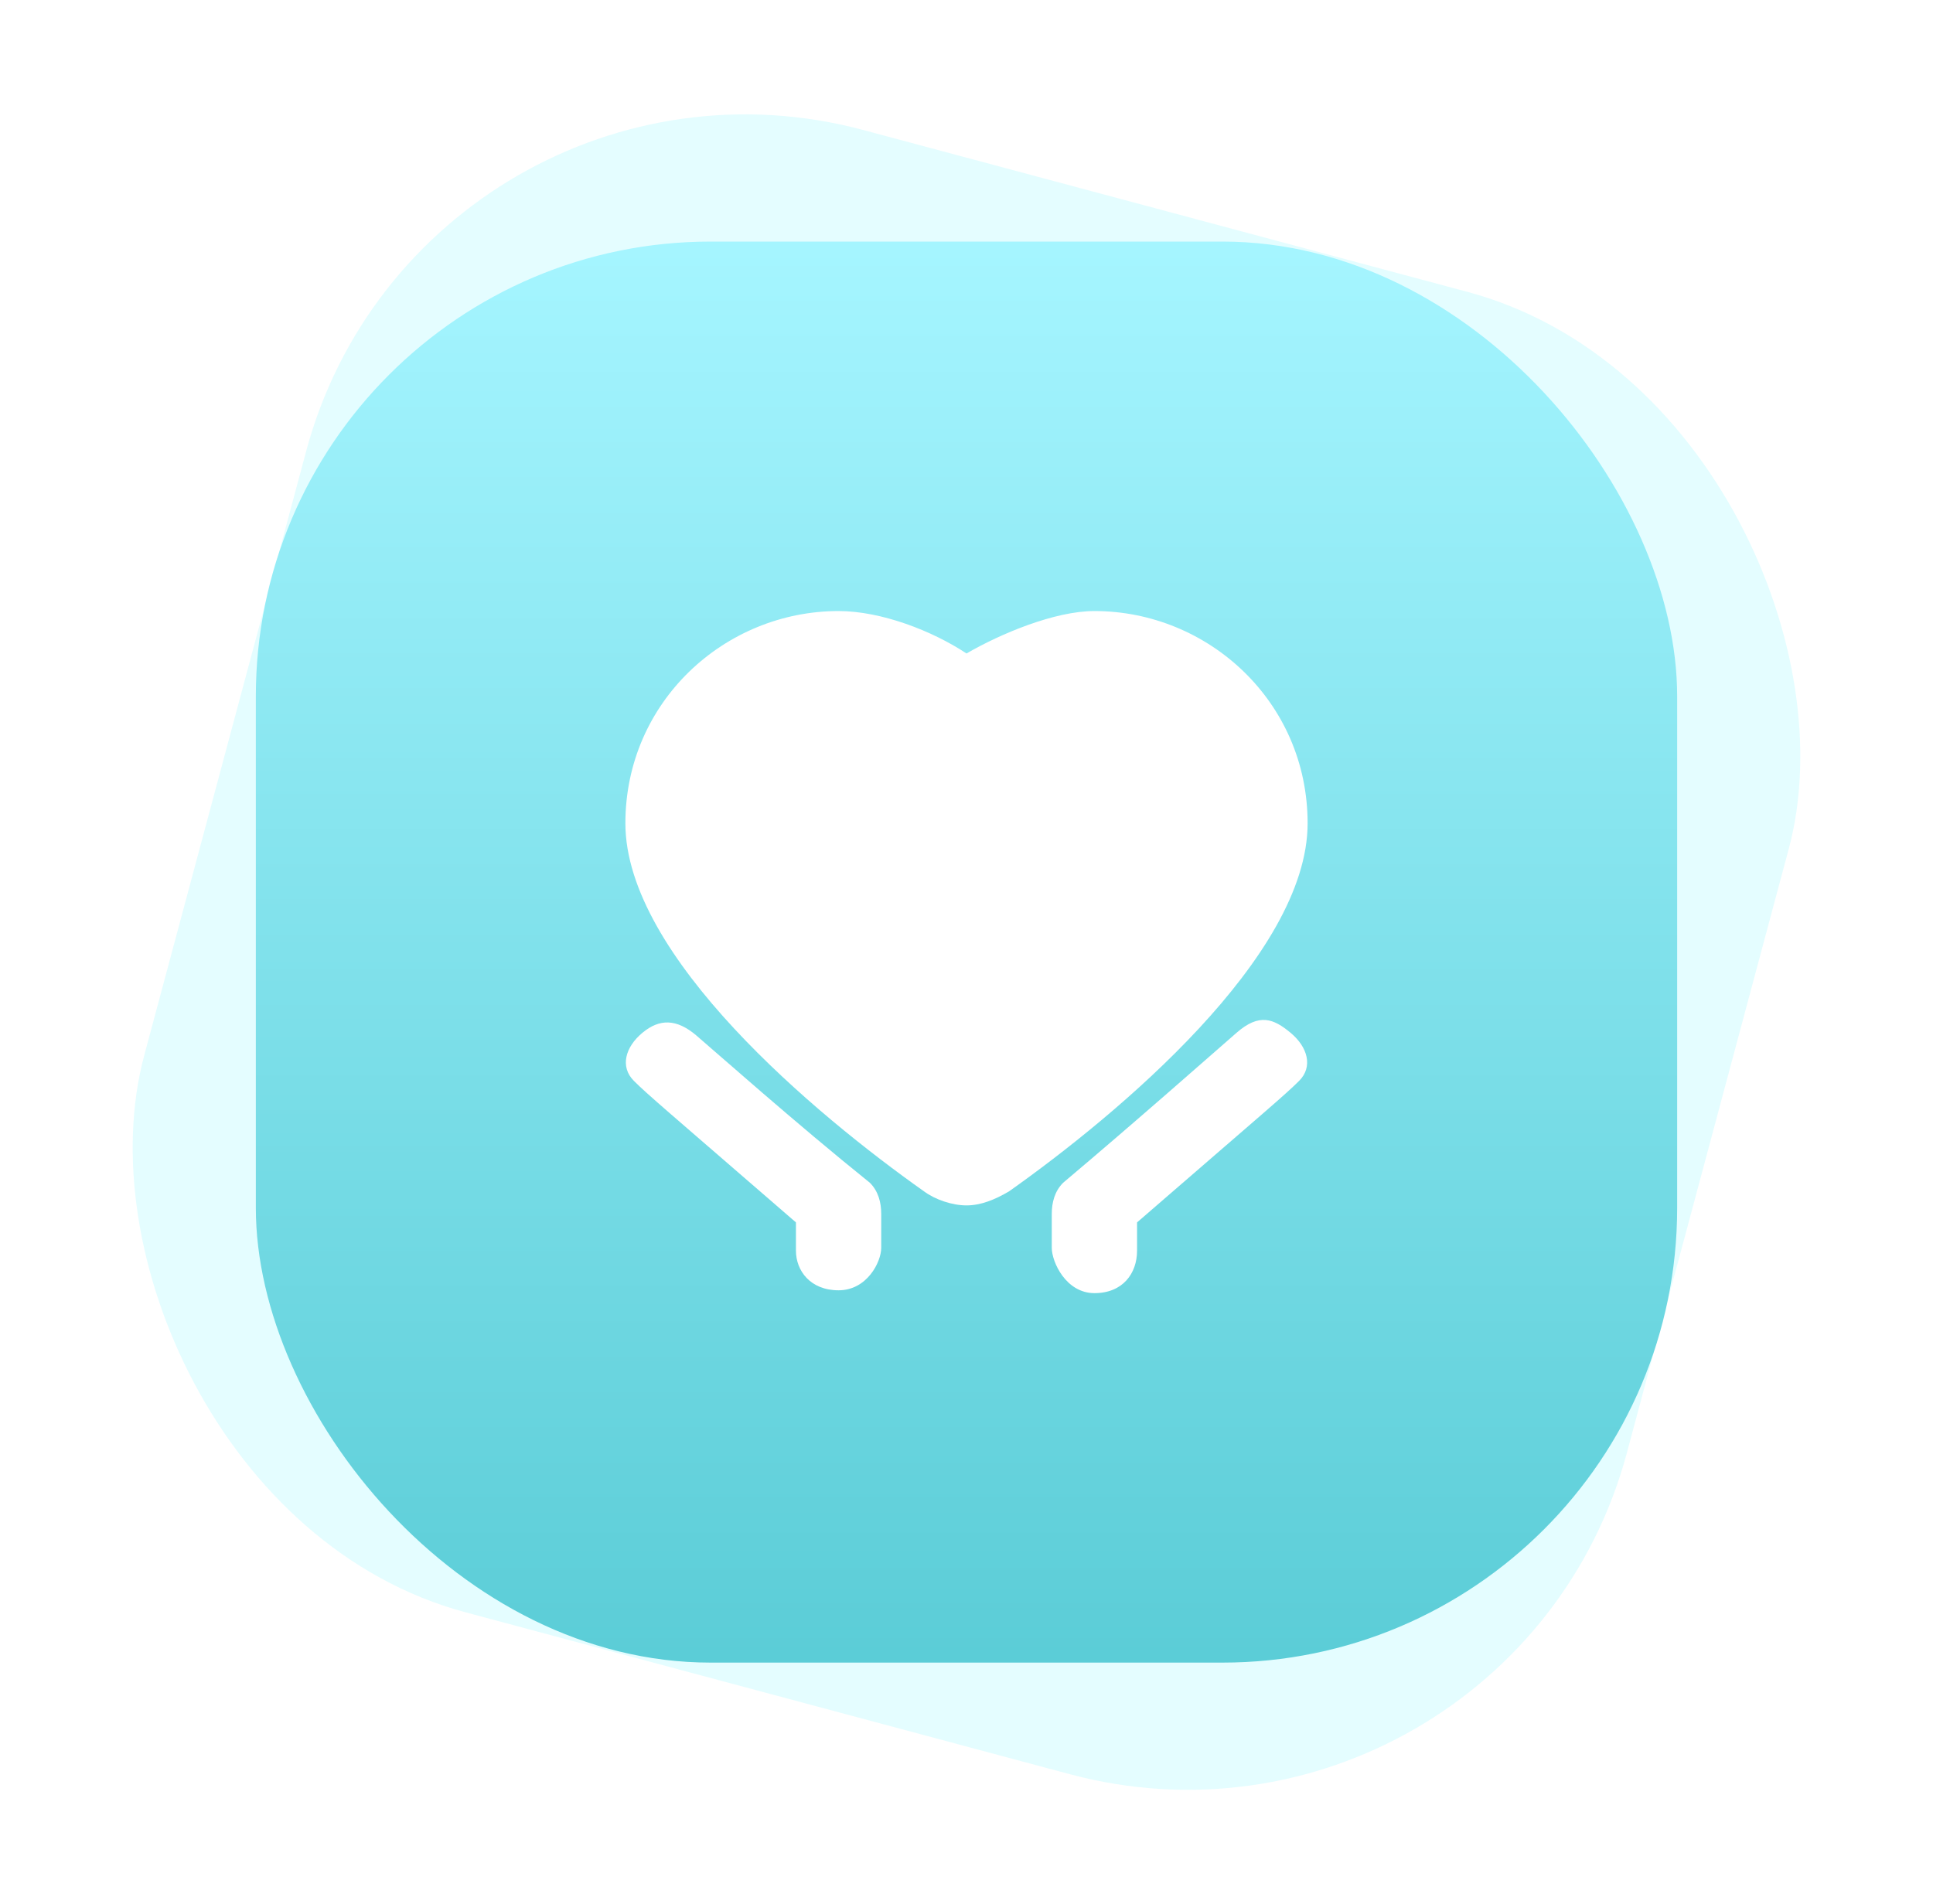 <?xml version="1.0" encoding="UTF-8"?>
<svg width="68px" height="67px" viewBox="0 0 68 67" version="1.1" xmlns="http://www.w3.org/2000/svg" xmlns:xlink="http://www.w3.org/1999/xlink">
    <title>编组 4</title>
    <defs>
        <linearGradient x1="50%" y1="0%" x2="50%" y2="100%" id="linearGradient-1">
            <stop stop-color="#A5F5FF" offset="0%"></stop>
            <stop stop-color="#5BCDD7" offset="100%"></stop>
        </linearGradient>
        <filter x="-33.3%" y="-33.3%" width="166.7%" height="166.7%" filterUnits="objectBoundingBox" id="filter-2">
            <feOffset dx="0" dy="0" in="SourceAlpha" result="shadowOffsetOuter1"></feOffset>
            <feGaussianBlur stdDeviation="2" in="shadowOffsetOuter1" result="shadowBlurOuter1"></feGaussianBlur>
            <feColorMatrix values="0 0 0 0 0.271   0 0 0 0 0.735   0 0 0 0 0.773  0 0 0 1 0" type="matrix" in="shadowBlurOuter1" result="shadowMatrixOuter1"></feColorMatrix>
            <feMerge>
                <feMergeNode in="shadowMatrixOuter1"></feMergeNode>
                <feMergeNode in="SourceGraphic"></feMergeNode>
            </feMerge>
        </filter>
    </defs>
    <g id="页面-1" stroke="none" stroke-width="1" fill="none" fill-rule="evenodd">
        <g id="智享生活" transform="translate(-197, -198)">
            <g id="编组" transform="translate(9.5, 183)">
                <g id="编组-9" transform="translate(187, 15)">
                    <g id="编组-4" transform="translate(1, 0)">
                        <rect id="矩形" fill-opacity="0.15" fill="#4FF1FF" transform="translate(33.5, 33.5) rotate(-345) translate(-33.5, -33.5) " x="6.5" y="6.5" width="54" height="54" rx="16"></rect>
                        <rect id="矩形" fill="url(#linearGradient-1)" x="8.5" y="8.5" width="50" height="50" rx="16"></rect>
                        <g id="编组" filter="url(#filter-2)" transform="translate(21.5, 21.5)" fill="#FFFFFF" fill-rule="nonzero">
                            <path d="M0.6,14.839 C1.07552856e-16,15.336 -0.2,16.033 0.3,16.532 C0.8,17.029 1.4,17.527 6,21.511 L6,22.507 C6,23.204 6.5,23.9 7.5,23.9 C8.5,23.9 9,22.904 9,22.407 L9,21.212 C9,20.813 8.9,20.415 8.6,20.116 C6,18.025 3.2,15.535 2.5,14.937 C1.8,14.34 1.2,14.34 0.6,14.839 Z M23.4,14.839 C24,15.336 24.2,16.033 23.7,16.532 C23.2,17.029 22.6,17.527 18,21.511 L18,22.507 C18,23.303 17.5,24 16.5,24 C15.5,24 15,22.904 15,22.407 L15,21.212 C15,20.813 15.1,20.415 15.4,20.116 C18,17.925 20.7,15.535 21.5,14.839 C22.3,14.141 22.8,14.34 23.4,14.839 L23.4,14.839 Z" id="形状"></path>
                            <path d="M16.5,0 C20.5,0 24,3.187 24,7.469 C24,12.149 17.3,17.727 13.5,20.416 C13,20.713 12.5,20.913 12,20.913 C11.5,20.913 10.9,20.713 10.5,20.415 C6.7,17.727 0,12.149 0,7.468 C0,3.189 3.5,0 7.5,0 C9,0 10.8,0.697 12,1.493 C13.2,0.797 15.1,0 16.5,0 Z" id="路径"></path>
                        </g>
                    </g>
                </g>
            </g>
        </g>
    </g>
</svg>